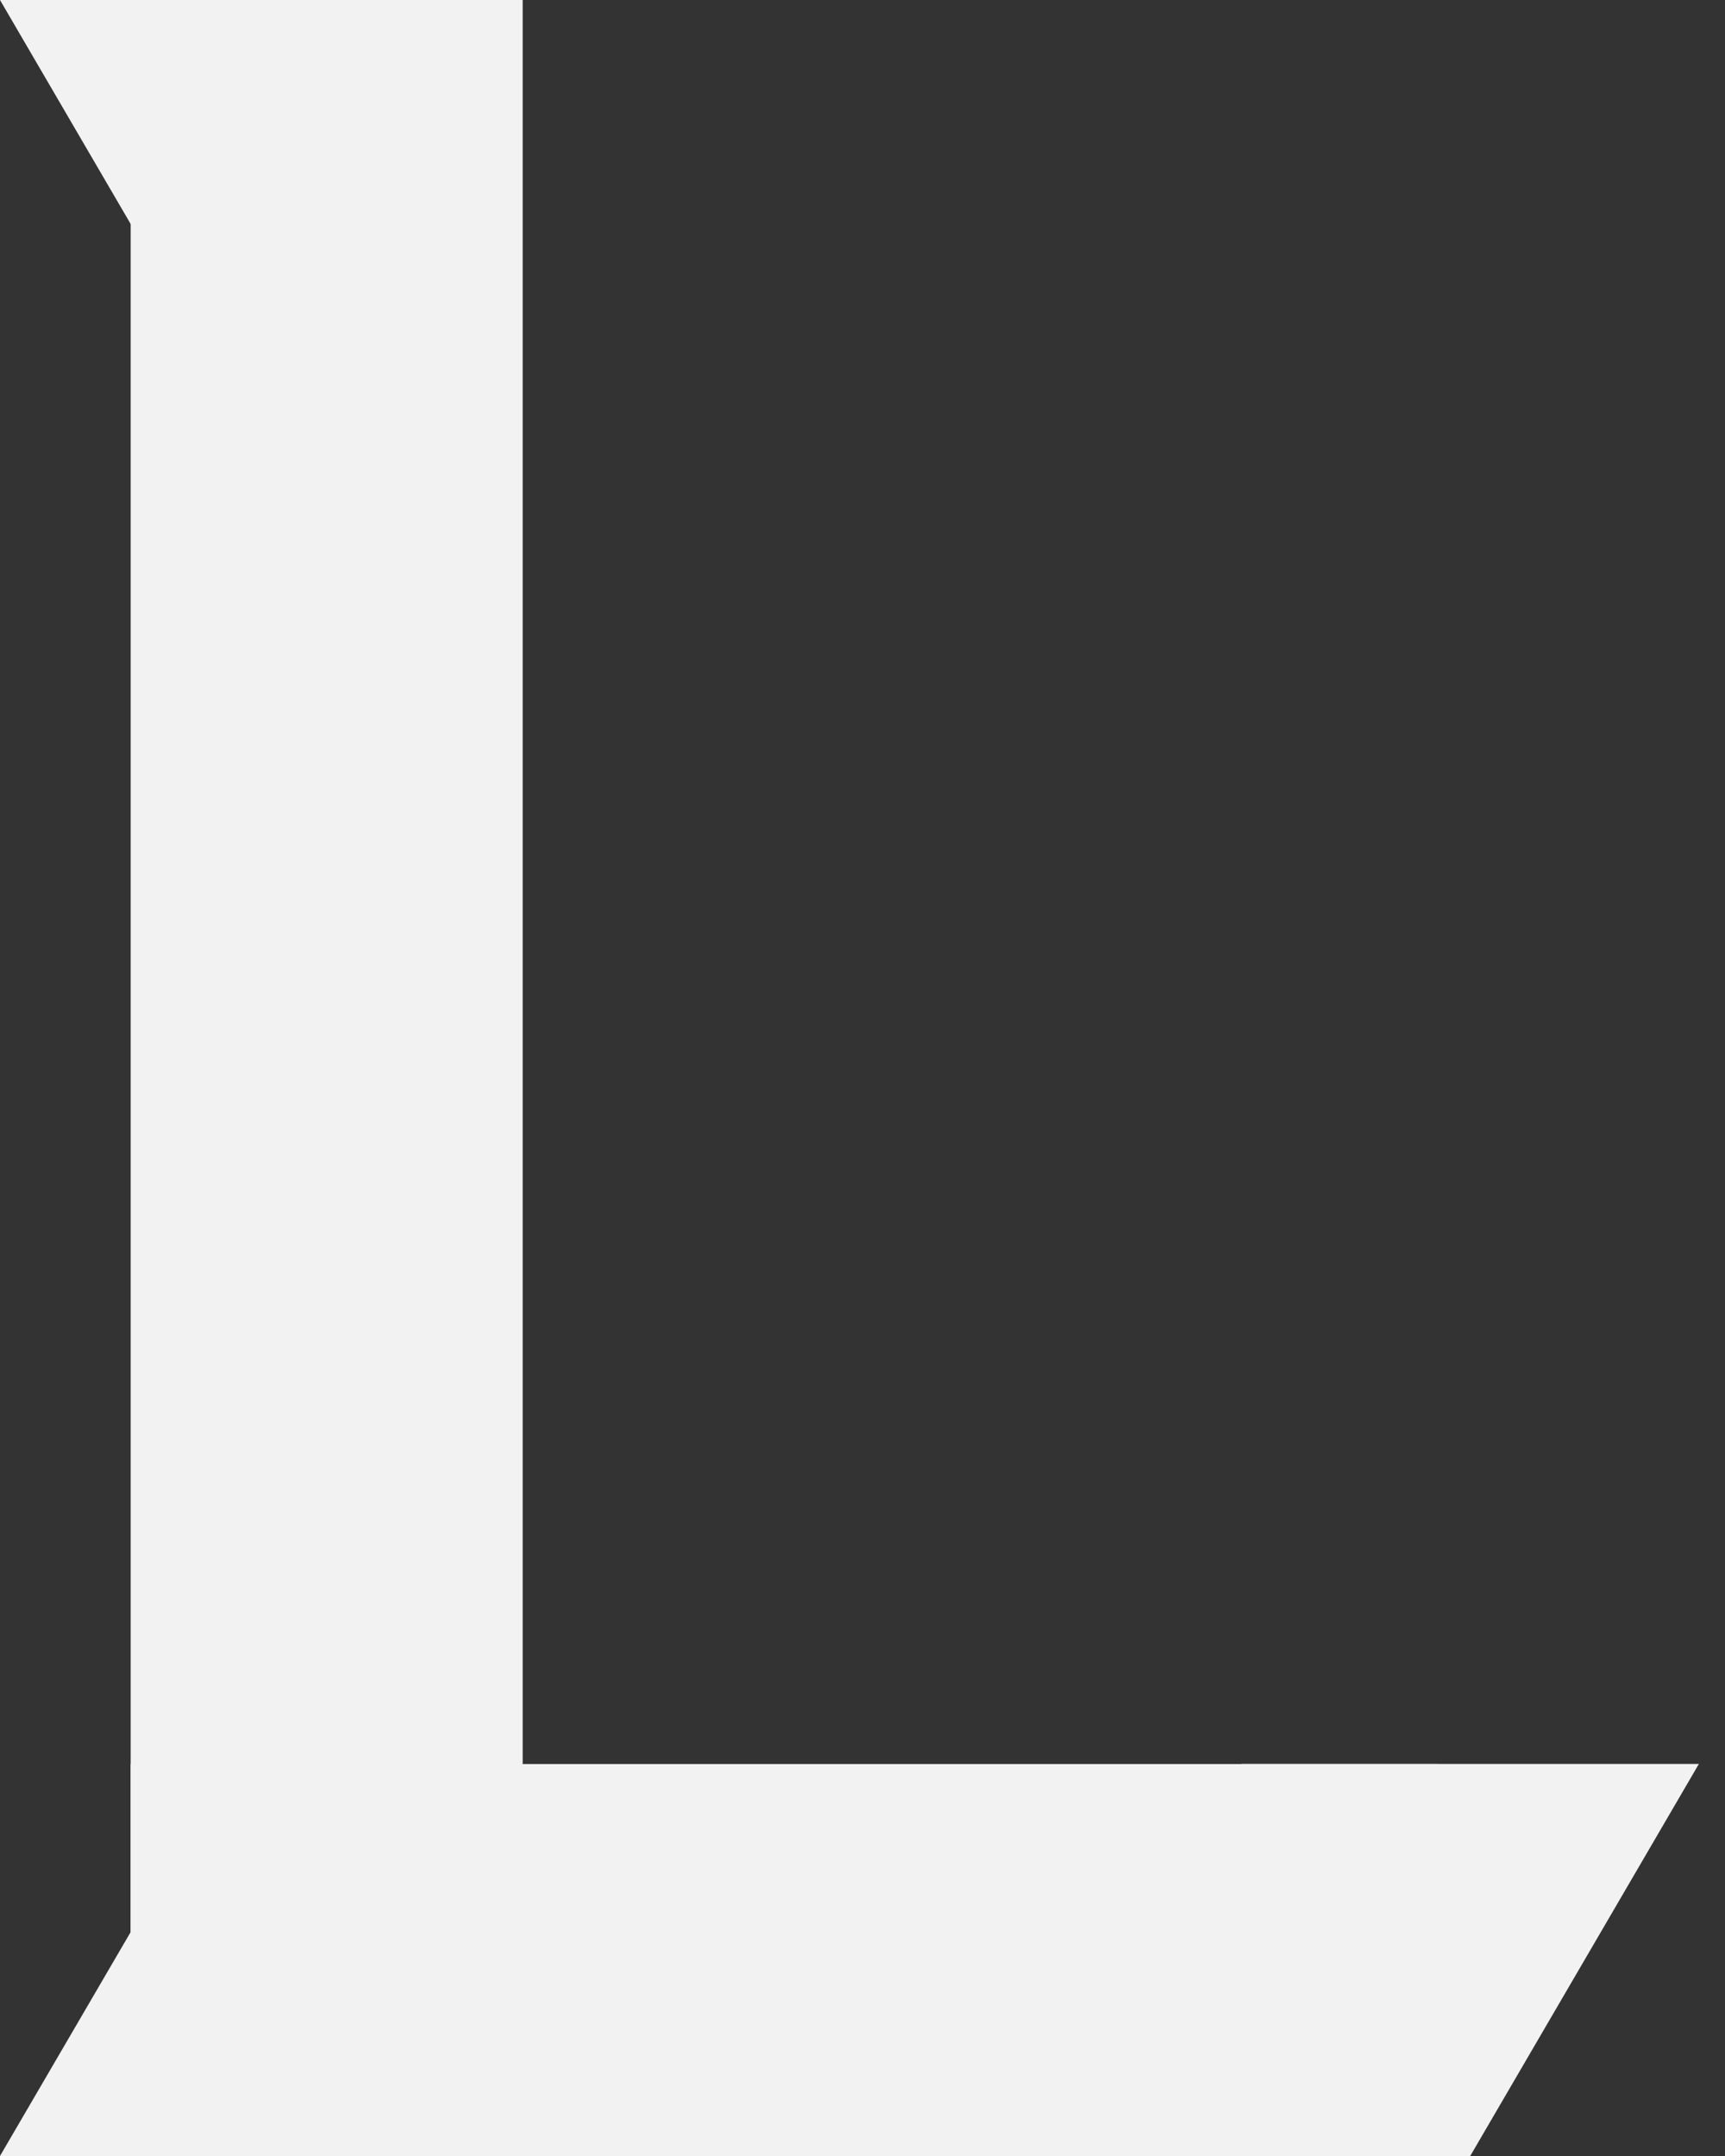 <svg width="20" height="25" viewBox="0 0 20 25" fill="none" xmlns="http://www.w3.org/2000/svg">
<rect x="0" y="0" width="20" height="25" fill="#333333" stroke="none"/>
<rect x="1.515" width="4.545" height="25" fill="#F2F2F2"/>
<rect x="1.515" y="25" width="4.545" height="15.152" transform="rotate(-90 1.515 25)" fill="#F2F2F2"/>
<path d="M10.227 24.242H17.046V25H10.227V24.242Z" fill="#F2F2F2"/>
<path d="M2.651 4.545L-5.21541e-05 1.66893e-05L5.303 1.66893e-05L2.651 4.545Z" fill="#F2F2F2"/>
<path d="M2.652 20.454L5.303 25H0L2.652 20.454Z" fill="#F2F2F2"/>
<path d="M17.046 25L14.394 20.454H19.697L17.046 25Z" fill="#F2F2F2"/>
</svg>

